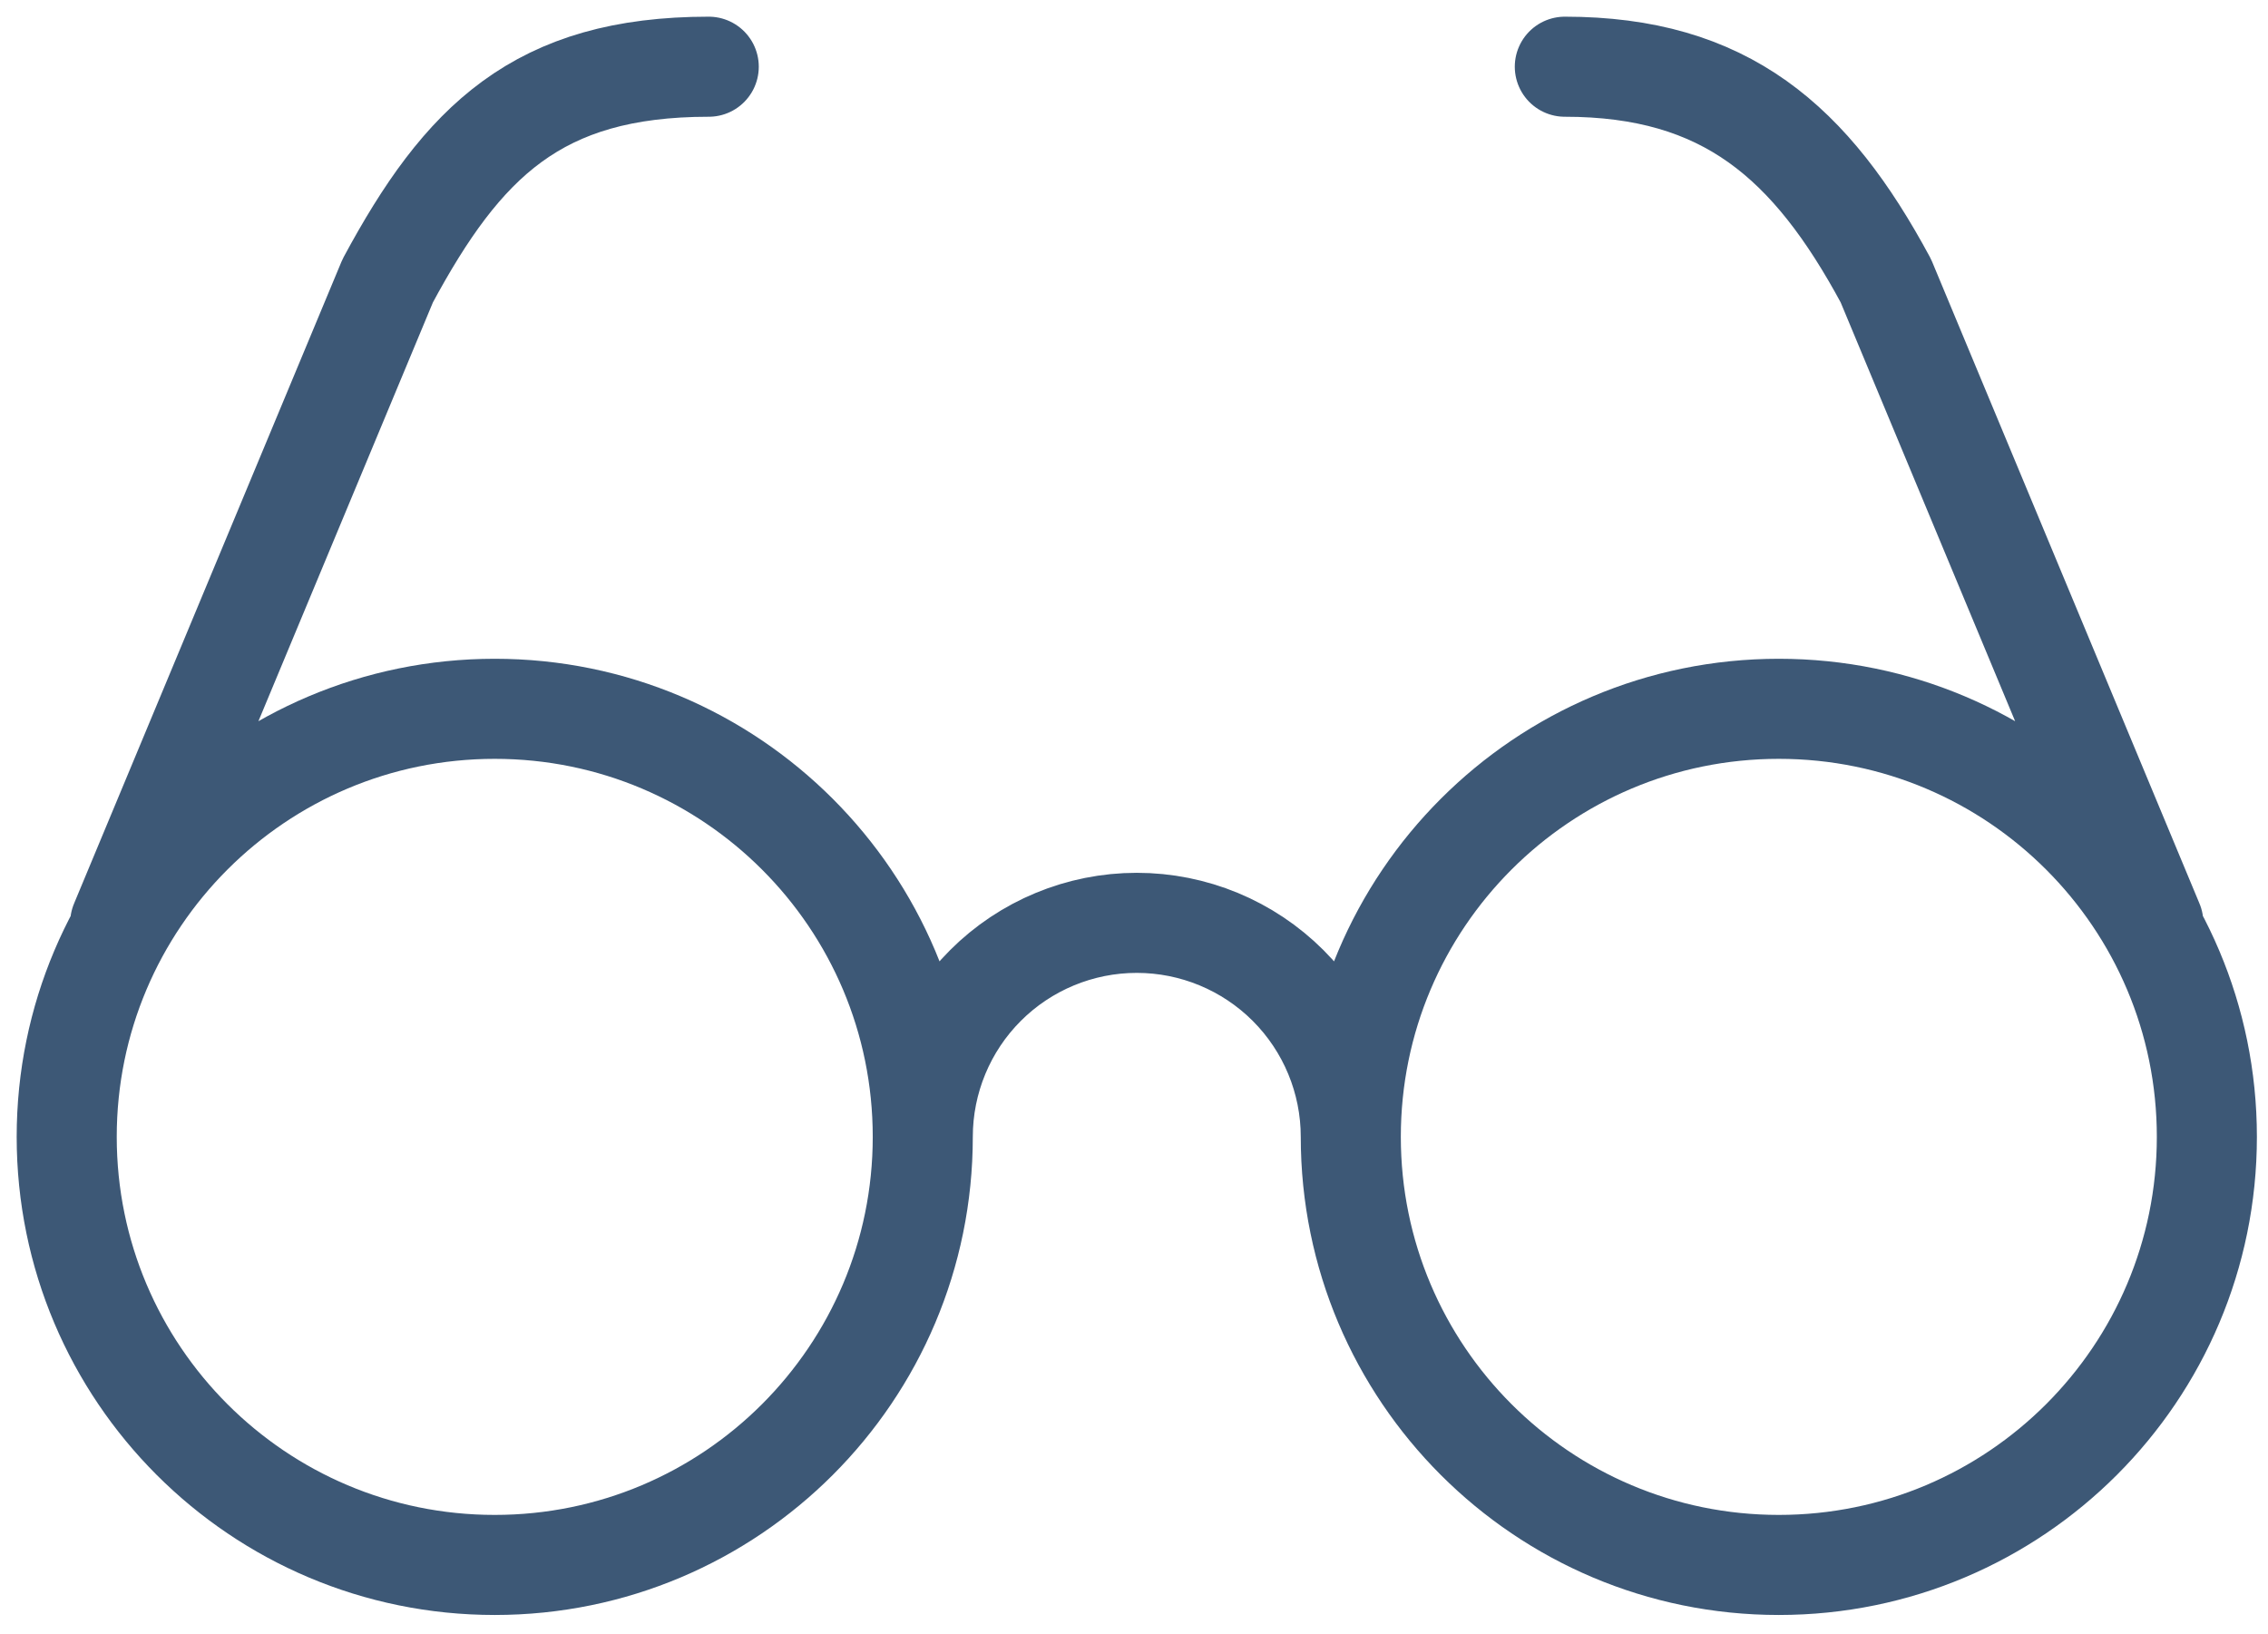 <svg width="68" height="49" viewBox="0 0 68 49" fill="none" xmlns="http://www.w3.org/2000/svg">
<path d="M27.667 34.083C27.667 41.171 21.921 46.917 14.833 46.917C7.746 46.917 2 41.171 2 34.083C2 26.996 7.746 21.25 14.833 21.25C21.921 21.25 27.667 26.996 27.667 34.083ZM27.667 34.083C27.667 32.382 28.343 30.749 29.546 29.546C30.749 28.343 32.382 27.667 34.083 27.667C35.785 27.667 37.417 28.343 38.621 29.546C39.824 30.749 40.5 32.382 40.5 34.083M40.5 34.083C40.5 41.171 46.246 46.917 53.333 46.917C60.421 46.917 66.167 41.171 66.167 34.083C66.167 26.996 60.421 21.25 53.333 21.25C46.246 21.25 40.5 26.996 40.5 34.083ZM3.604 27.667L11.625 8.417C13.871 4.246 16.117 2 21.25 2M64.562 27.667L56.542 8.417C54.296 4.246 51.729 2 46.917 2" stroke="#3D5876" stroke-width="3" stroke-linecap="round" stroke-linejoin="round"/>
</svg>
